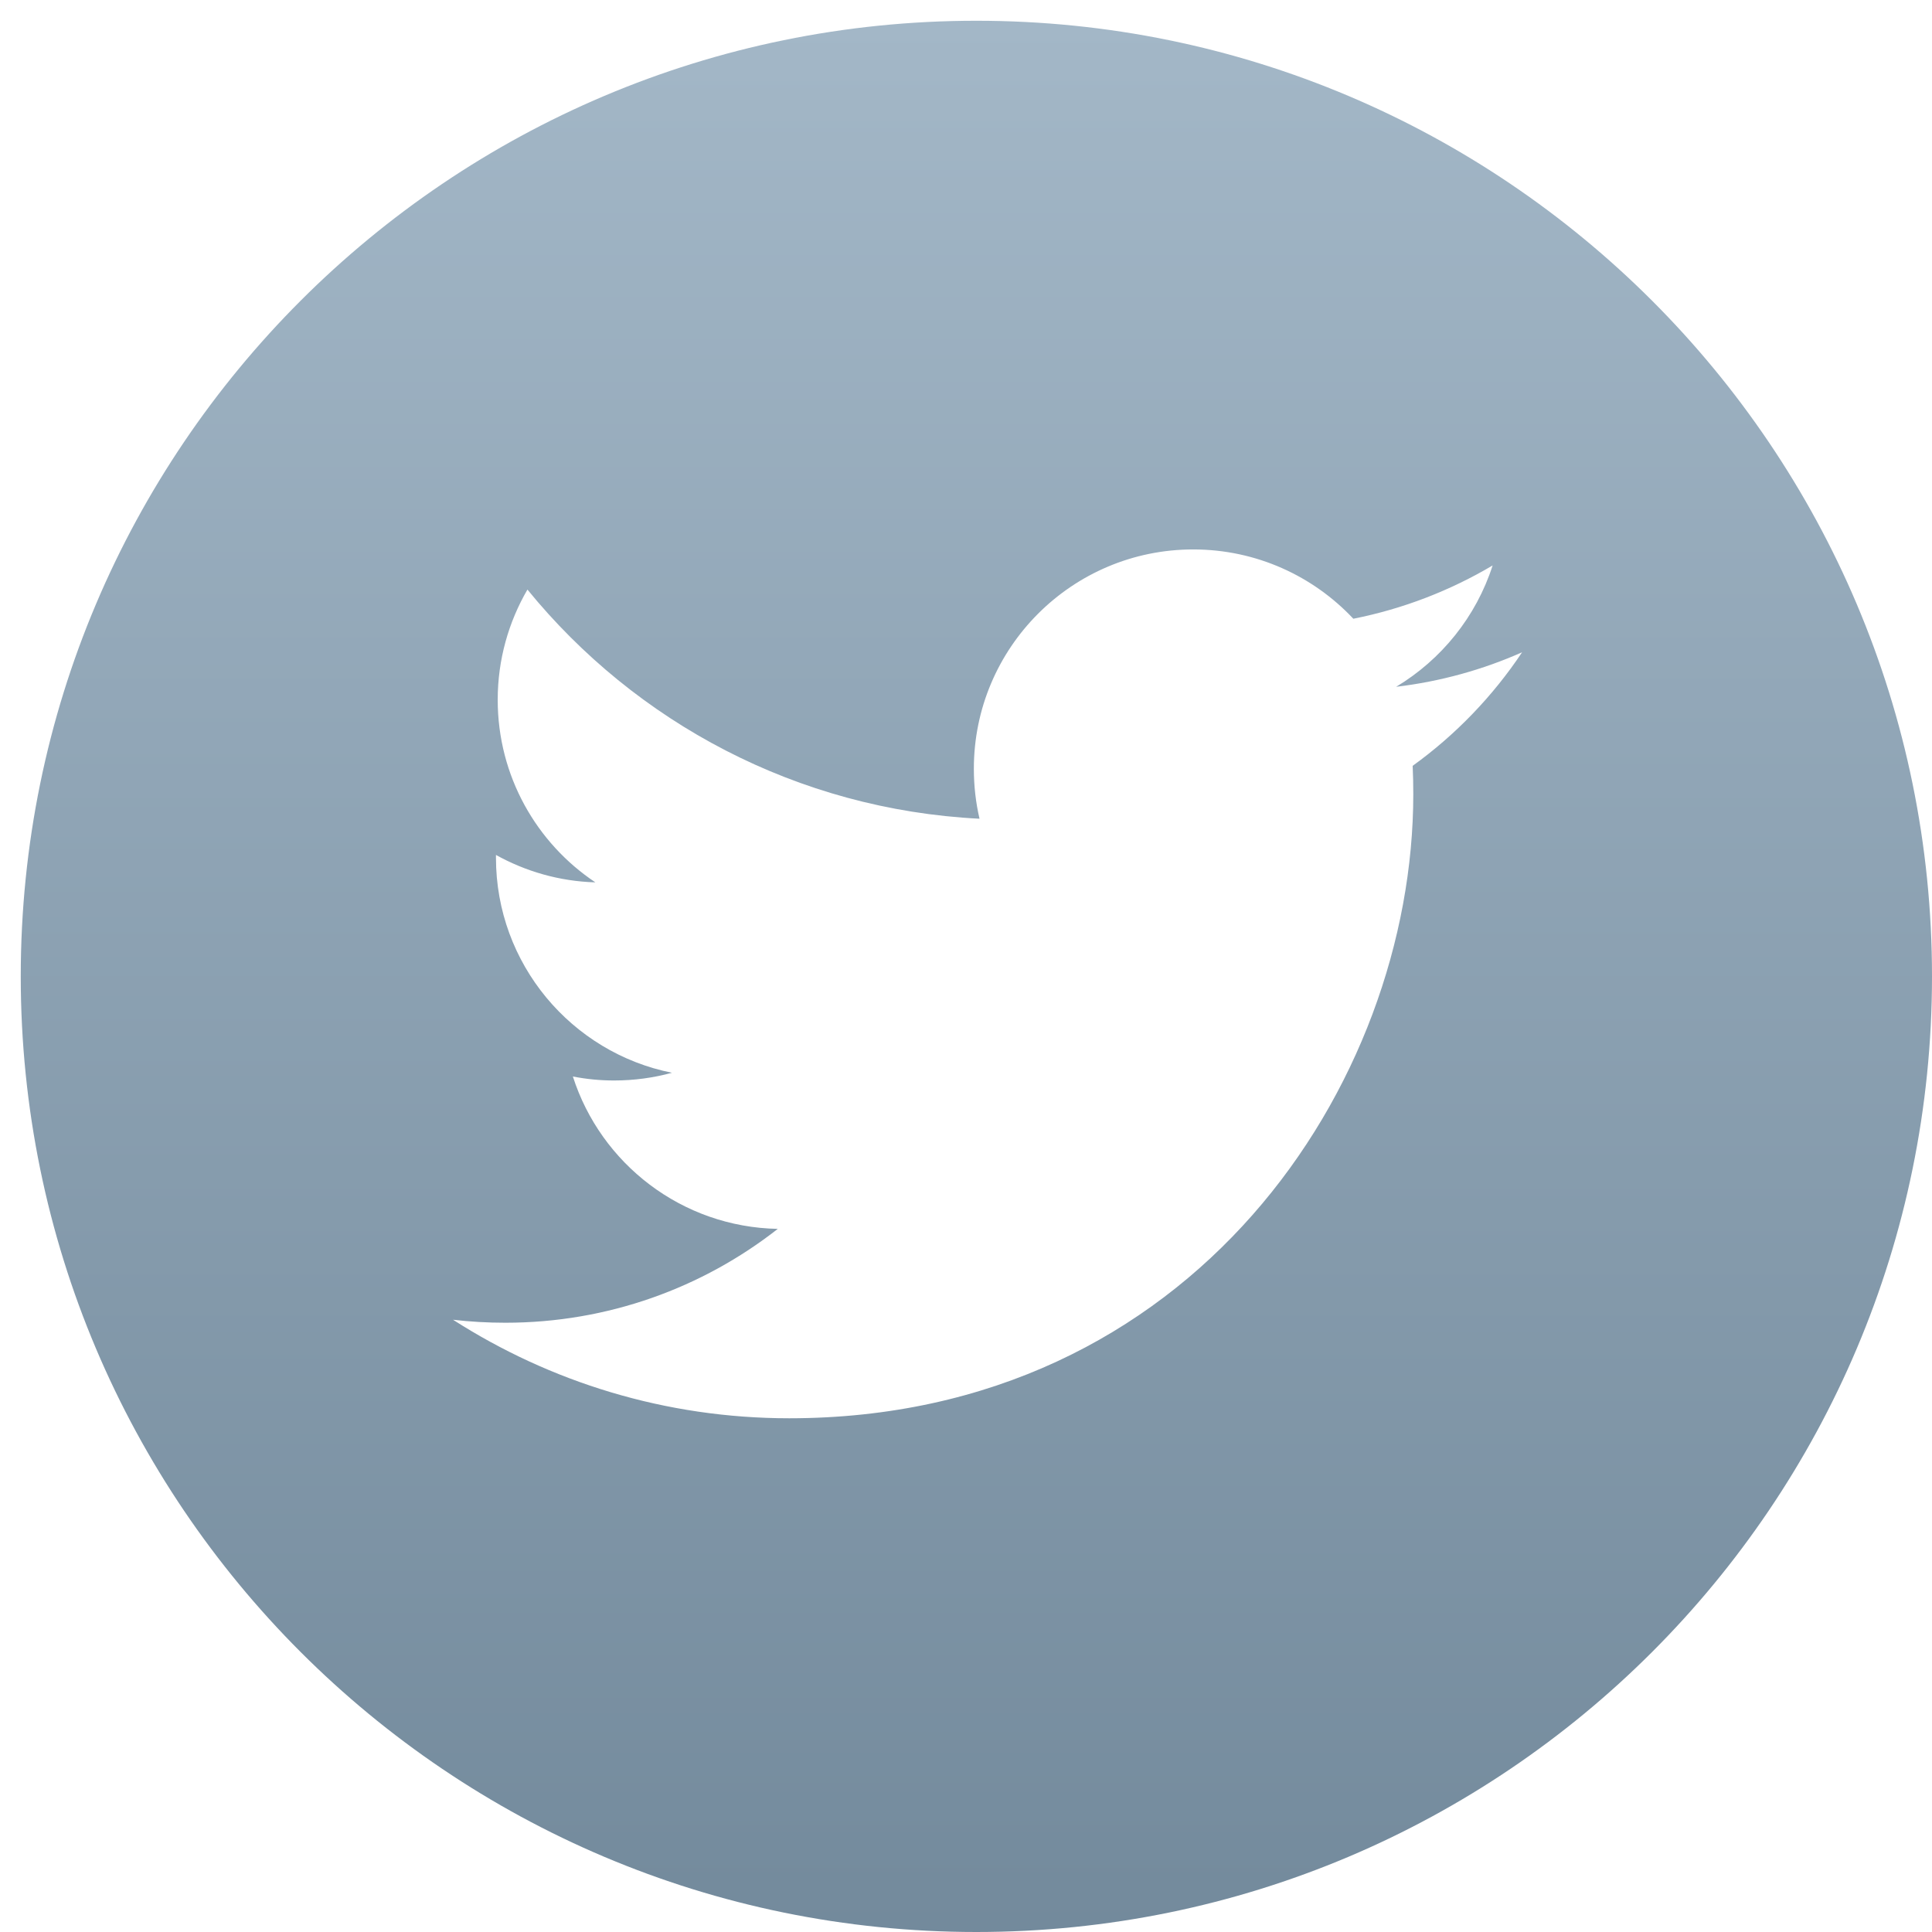 <svg width="31" height="31" viewBox="0 0 31 31" fill="none" xmlns="http://www.w3.org/2000/svg">
<path fill-rule="evenodd" clip-rule="evenodd" d="M0.333 15.666C0.333 7.199 7.199 0.333 15.666 0.333C24.133 0.333 31 7.199 31 15.666C31 24.133 24.133 31 15.666 31C7.199 31 0.333 24.133 0.333 15.666ZM22.677 12.743C22.677 12.591 22.674 12.439 22.667 12.288C23.355 11.792 23.952 11.172 24.423 10.466C23.792 10.746 23.114 10.935 22.402 11.02C23.128 10.584 23.686 9.895 23.95 9.073C23.269 9.476 22.517 9.769 21.715 9.928C21.072 9.243 20.158 8.816 19.146 8.816C17.202 8.816 15.626 10.392 15.626 12.335C15.626 12.611 15.657 12.879 15.717 13.137C12.792 12.99 10.198 11.589 8.463 9.46C8.161 9.98 7.986 10.584 7.986 11.229C7.986 12.45 8.608 13.528 9.553 14.158C8.975 14.141 8.433 13.982 7.958 13.718C7.958 13.733 7.958 13.747 7.958 13.763C7.958 15.467 9.171 16.891 10.782 17.213C10.486 17.294 10.175 17.337 9.853 17.337C9.627 17.337 9.407 17.315 9.192 17.273C9.64 18.672 10.939 19.689 12.48 19.718C11.275 20.662 9.758 21.224 8.109 21.224C7.825 21.224 7.545 21.208 7.269 21.176C8.827 22.174 10.676 22.757 12.664 22.757C19.137 22.756 22.677 17.394 22.677 12.743Z" fill="url(#paint0_linear_1554_16660)"/>
<defs>
<linearGradient id="paint0_linear_1554_16660" x1="15.666" y1="0.333" x2="15.666" y2="31" gradientUnits="userSpaceOnUse">
<stop stop-color="#A3B7C7"/>
<stop offset="1" stop-color="#738A9C"/>
</linearGradient>
</defs>
</svg>
